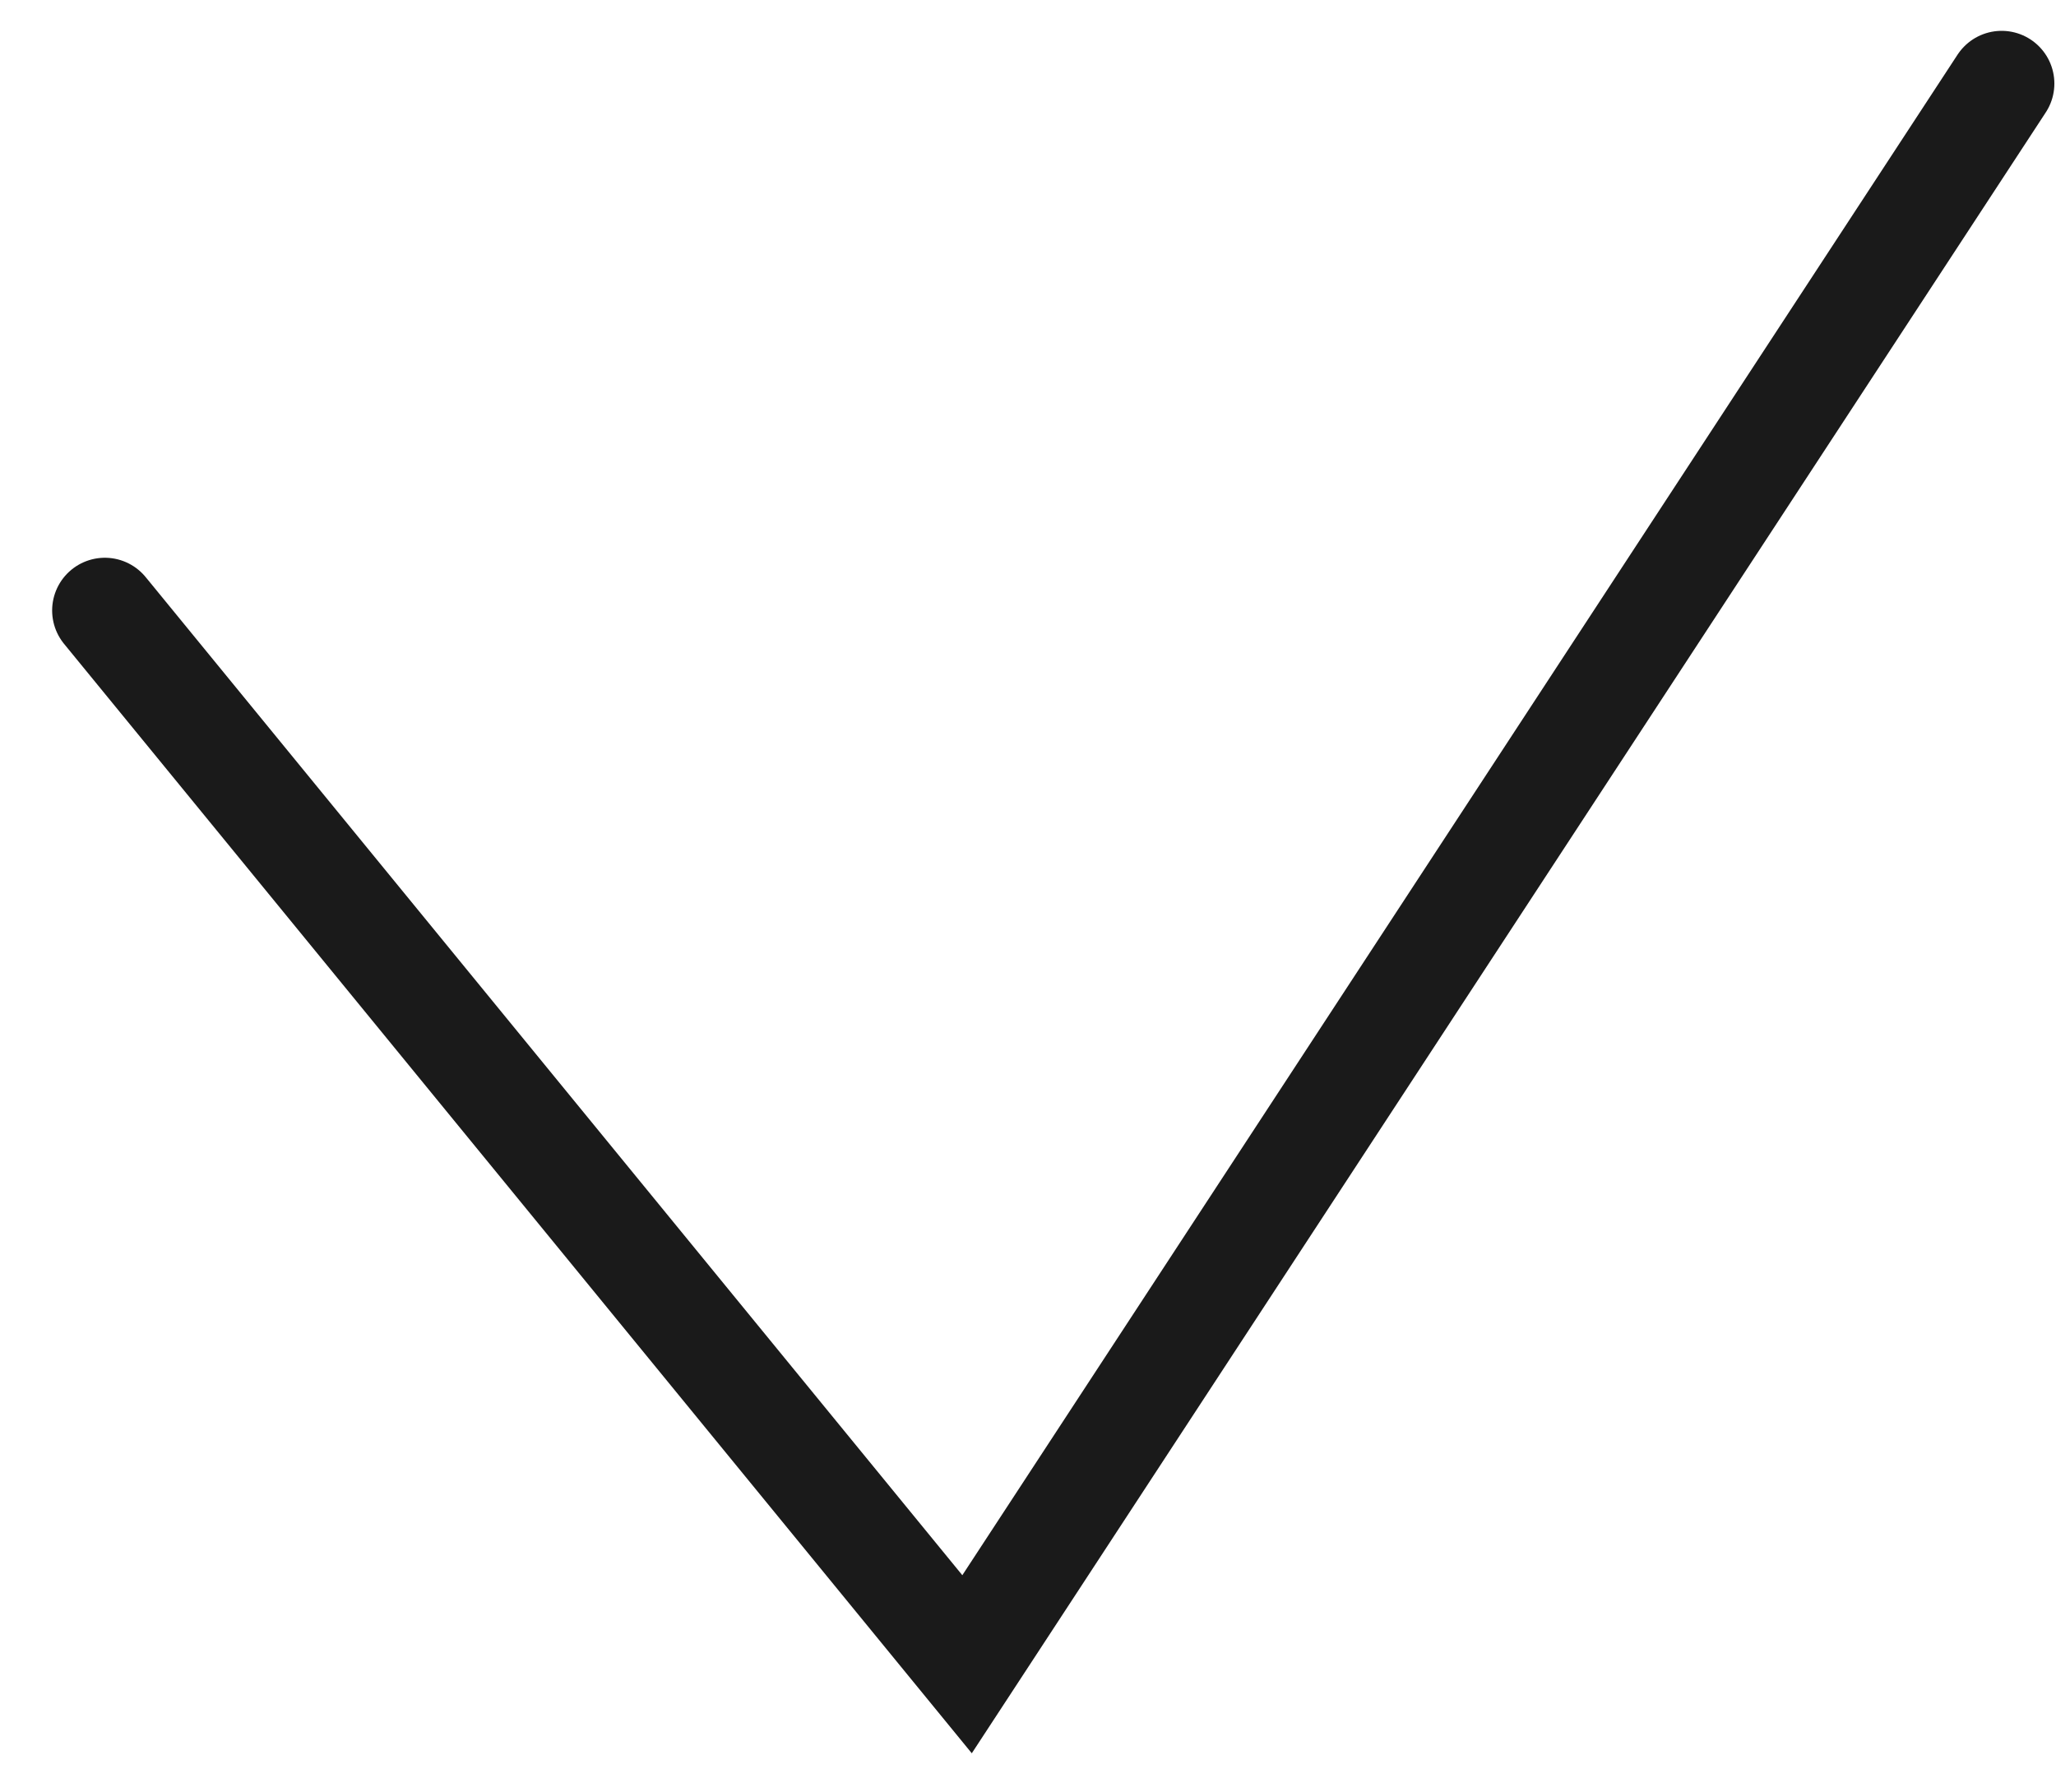 <svg width="39" height="34" viewBox="0 0 39 34" fill="none" xmlns="http://www.w3.org/2000/svg">
<path d="M1.989 11.58L18.344 31.569L37.969 1.585" stroke="#1A1A1A" stroke-width="2" stroke-linecap="round"/>
</svg>
